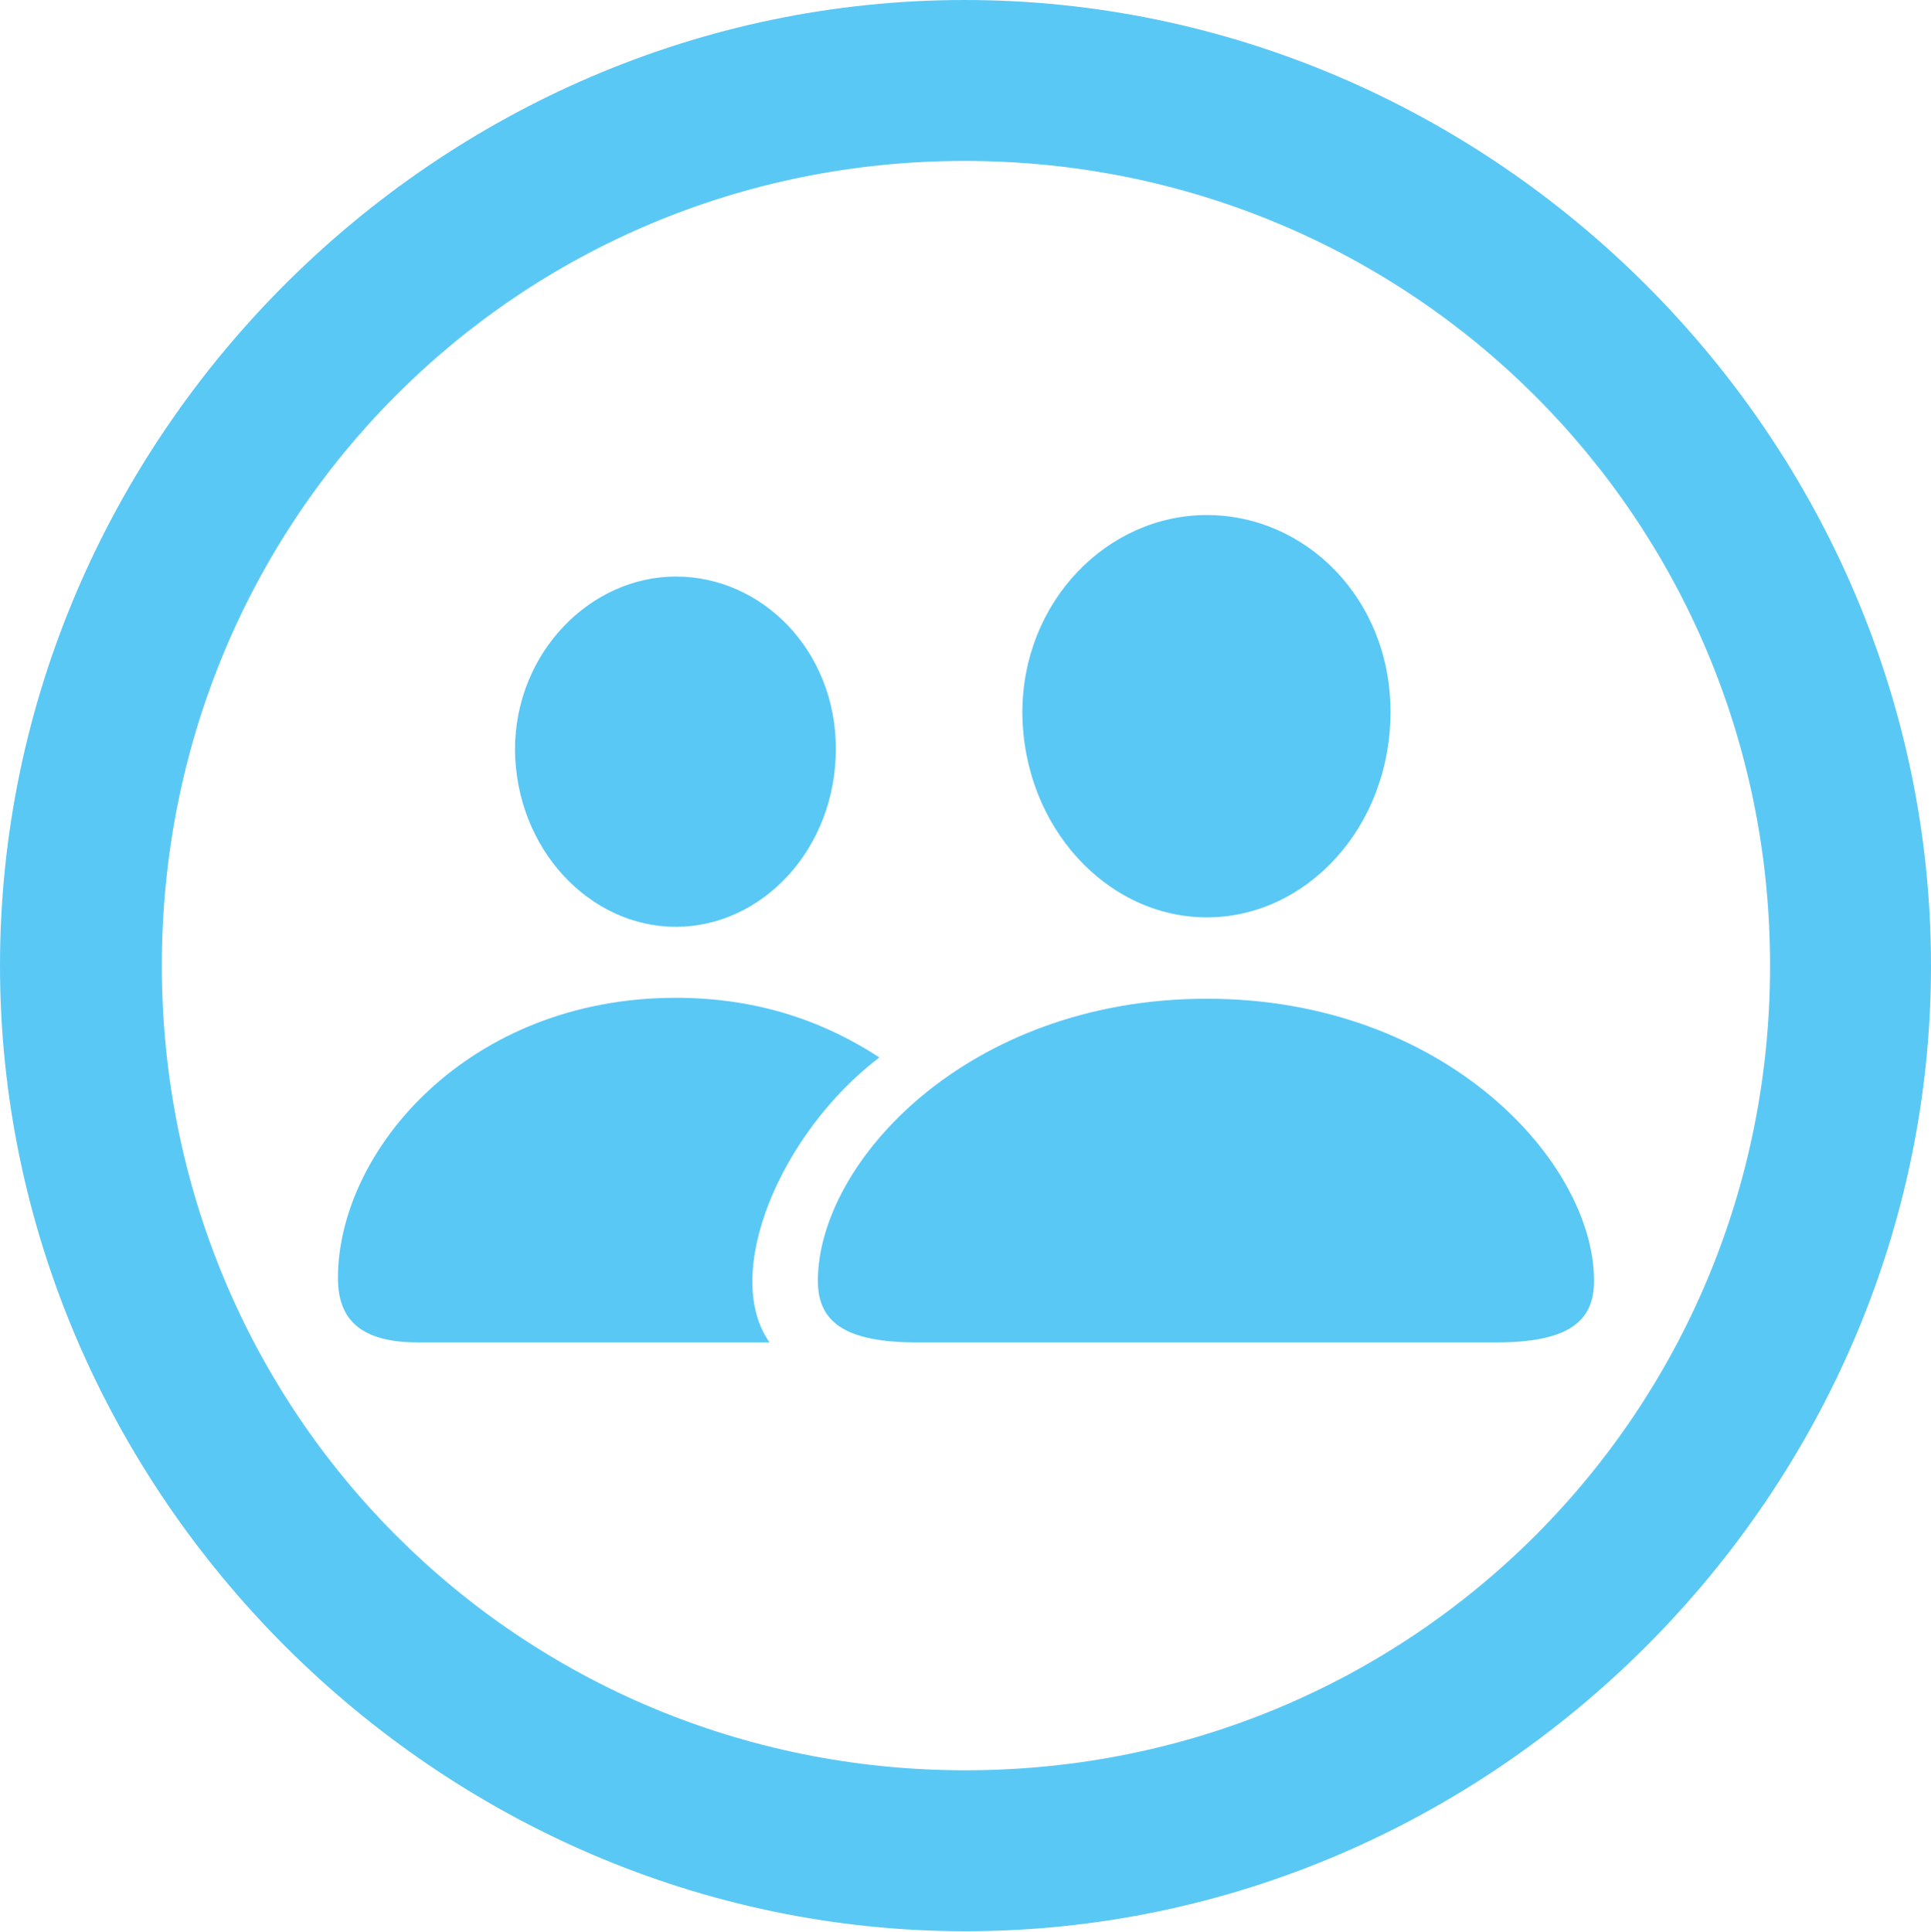 <?xml version="1.0" encoding="UTF-8"?>
<!--Generator: Apple Native CoreSVG 175.5-->
<!DOCTYPE svg
PUBLIC "-//W3C//DTD SVG 1.1//EN"
       "http://www.w3.org/Graphics/SVG/1.1/DTD/svg11.dtd">
<svg version="1.1" xmlns="http://www.w3.org/2000/svg" xmlns:xlink="http://www.w3.org/1999/xlink" width="24.902" height="24.915">
 <g>
  <rect height="24.915" opacity="0" width="24.902" x="0" y="0"/>
  <path d="M12.451 24.902C19.263 24.902 24.902 19.25 24.902 12.451C24.902 5.64 19.25 0 12.439 0C5.64 0 0 5.64 0 12.451C0 19.25 5.652 24.902 12.451 24.902ZM12.451 22.827C6.689 22.827 2.087 18.213 2.087 12.451C2.087 6.689 6.677 2.075 12.439 2.075C18.201 2.075 22.827 6.689 22.827 12.451C22.827 18.213 18.213 22.827 12.451 22.827ZM11.829 17.31L19.287 17.31C20.227 17.31 20.557 17.041 20.557 16.516C20.557 14.99 18.64 12.878 15.564 12.878C12.476 12.878 10.547 14.99 10.547 16.516C10.547 17.041 10.889 17.31 11.829 17.31ZM15.564 11.829C16.846 11.829 17.932 10.669 17.932 9.18C17.932 7.715 16.834 6.641 15.564 6.641C14.282 6.641 13.184 7.751 13.184 9.192C13.196 10.669 14.282 11.829 15.564 11.829ZM5.396 17.31L9.924 17.31C9.302 16.431 10.059 14.612 11.34 13.635C10.669 13.196 9.814 12.866 8.716 12.866C6.03 12.866 4.358 14.844 4.358 16.48C4.358 17.017 4.651 17.31 5.396 17.31ZM8.716 11.951C9.827 11.951 10.779 10.95 10.779 9.656C10.779 8.386 9.827 7.434 8.716 7.434C7.617 7.434 6.641 8.411 6.641 9.668C6.653 10.95 7.605 11.951 8.716 11.951Z" fill="#5ac8f5"/>
 </g>
</svg>
